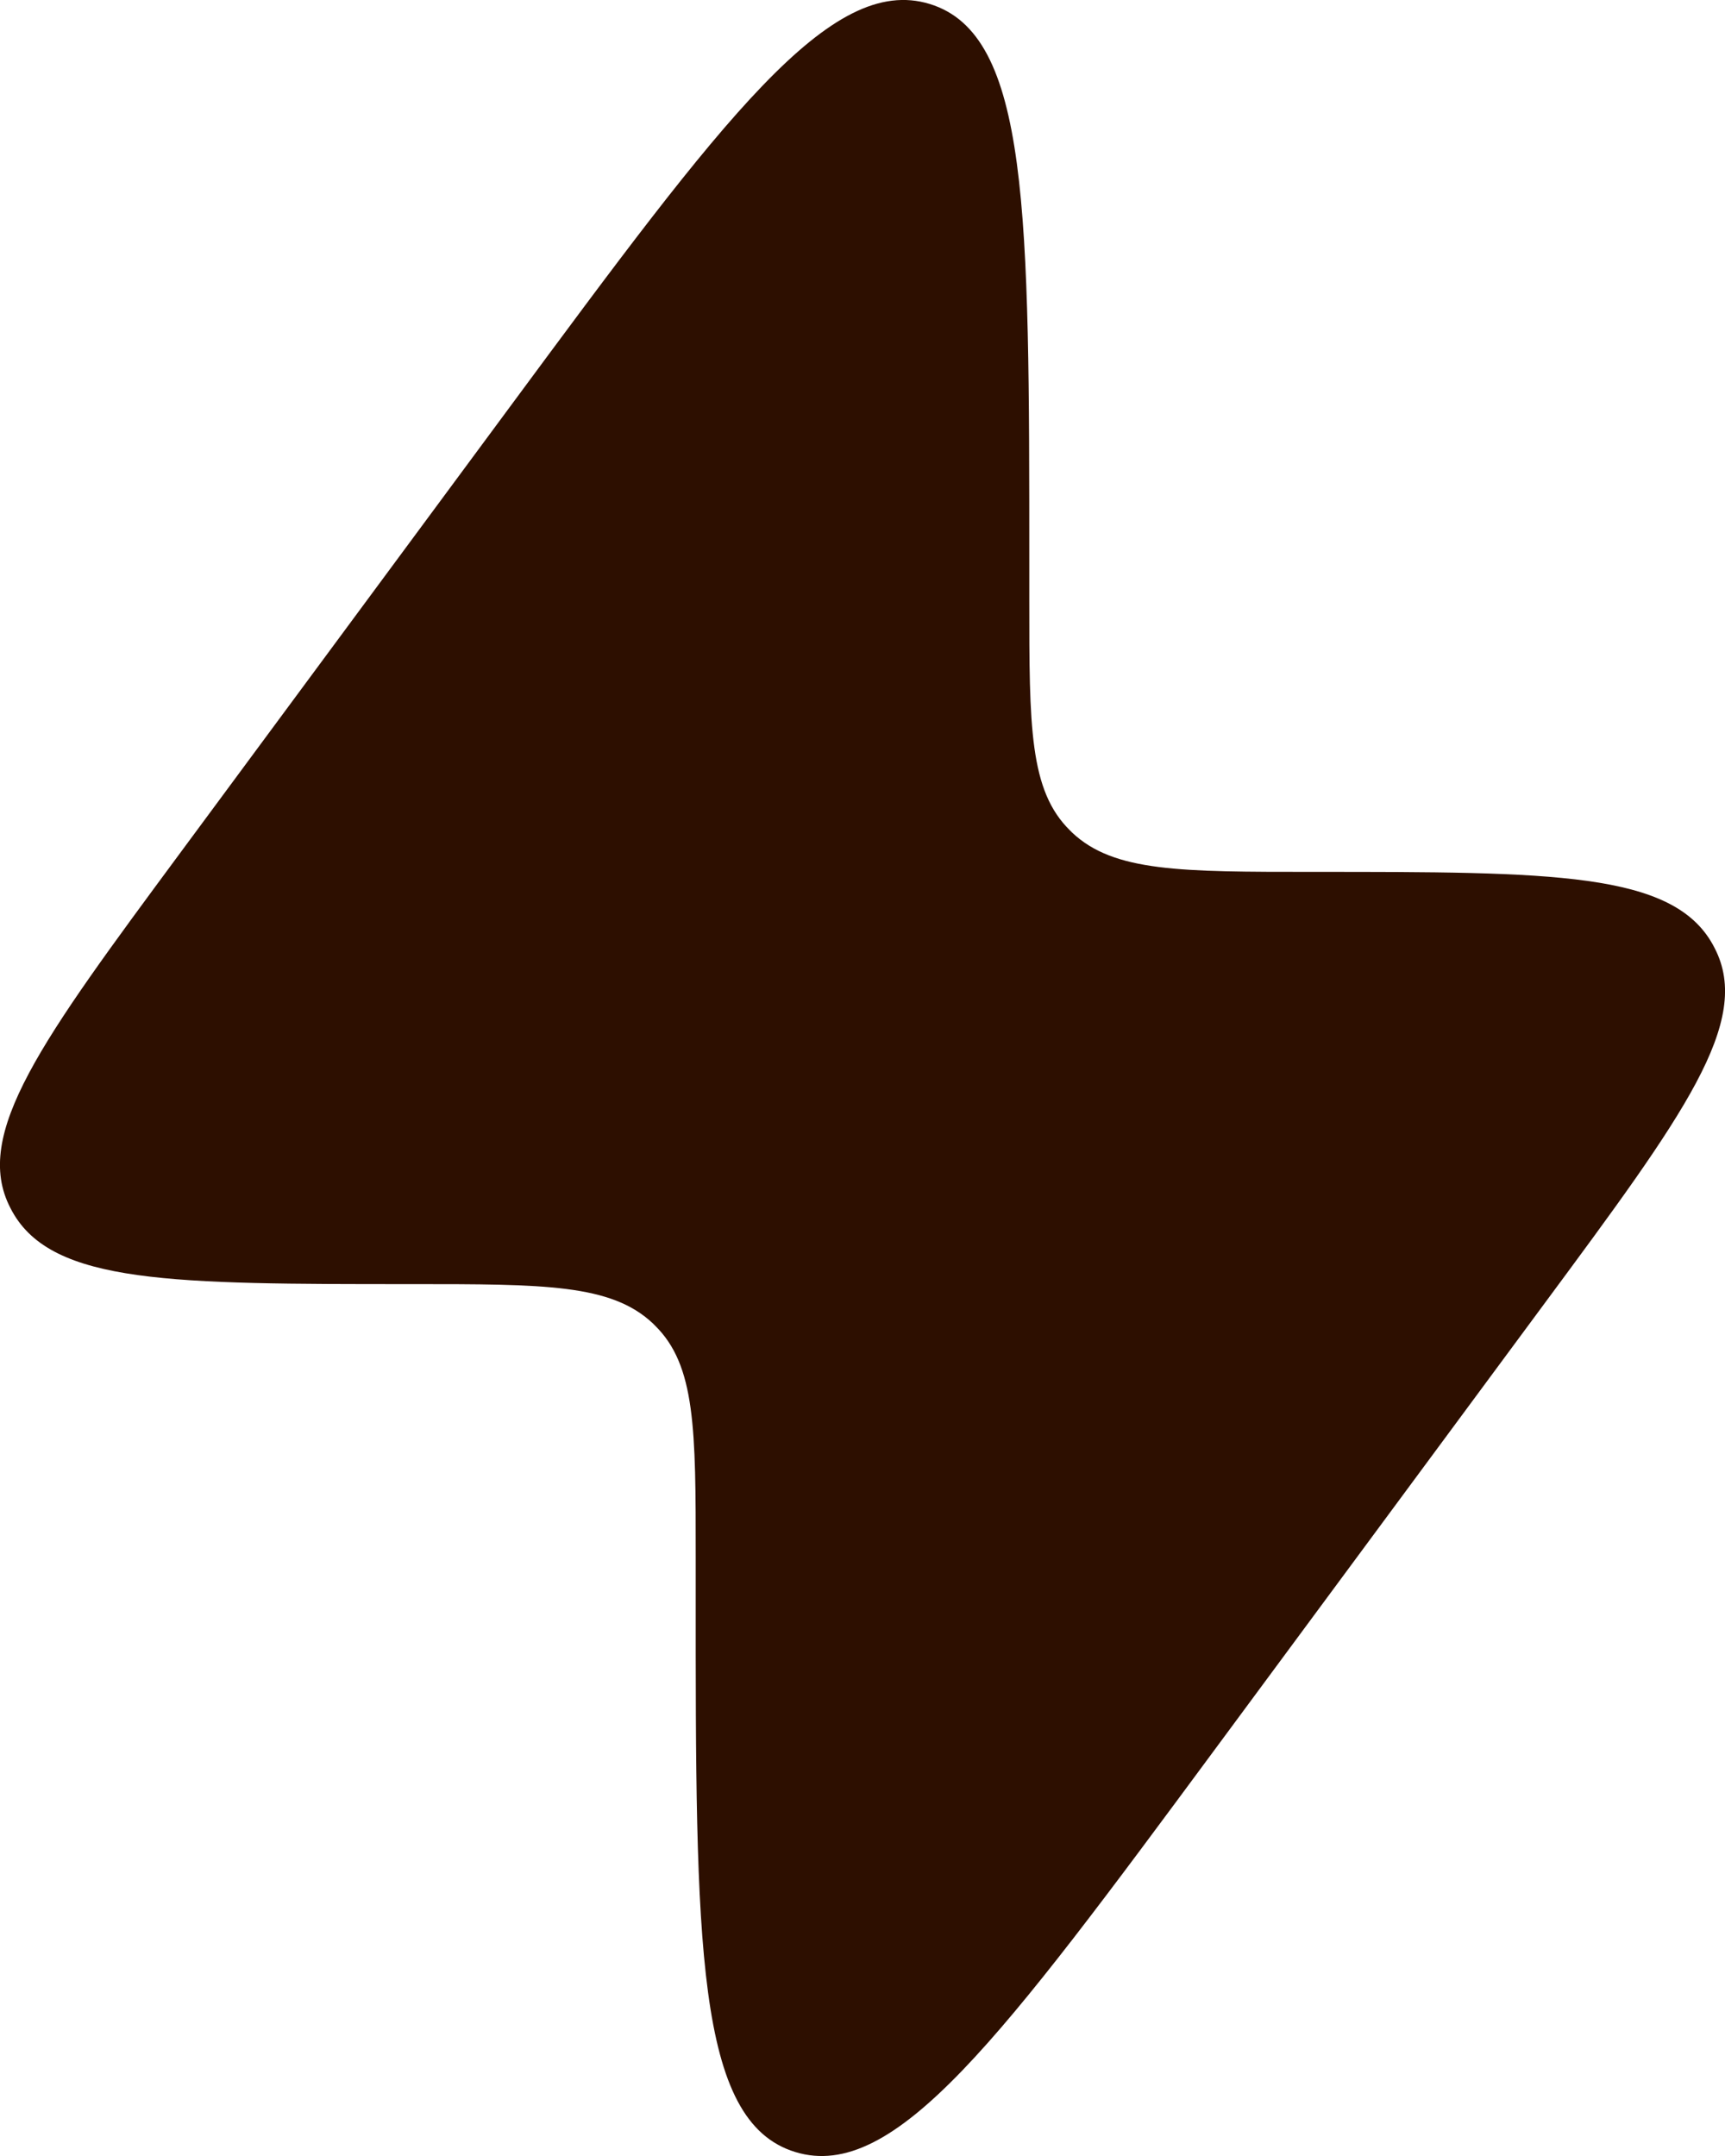 <svg width="16" height="20" viewBox="0 0 16 20" fill="none" xmlns="http://www.w3.org/2000/svg">
<path d="M1.67 7.914L4.732 3.771C6.711 1.093 7.701 -0.246 8.624 0.037C9.547 0.32 9.547 1.962 9.547 5.247V5.557C9.547 6.742 9.547 7.334 9.926 7.705L9.946 7.725C10.333 8.088 10.949 8.088 12.182 8.088C14.401 8.088 15.511 8.088 15.886 8.761C15.892 8.772 15.898 8.784 15.904 8.795C16.258 9.478 15.615 10.348 14.33 12.086L11.268 16.229C9.289 18.907 8.299 20.246 7.376 19.963C6.452 19.68 6.452 18.038 6.453 14.753L6.453 14.443C6.453 13.258 6.453 12.666 6.074 12.295L6.054 12.275C5.667 11.912 5.051 11.912 3.818 11.912C1.599 11.912 0.489 11.912 0.114 11.239C0.108 11.228 0.102 11.216 0.096 11.205C-0.258 10.522 0.385 9.653 1.67 7.914Z" fill="#2D0F00"/>
</svg>
